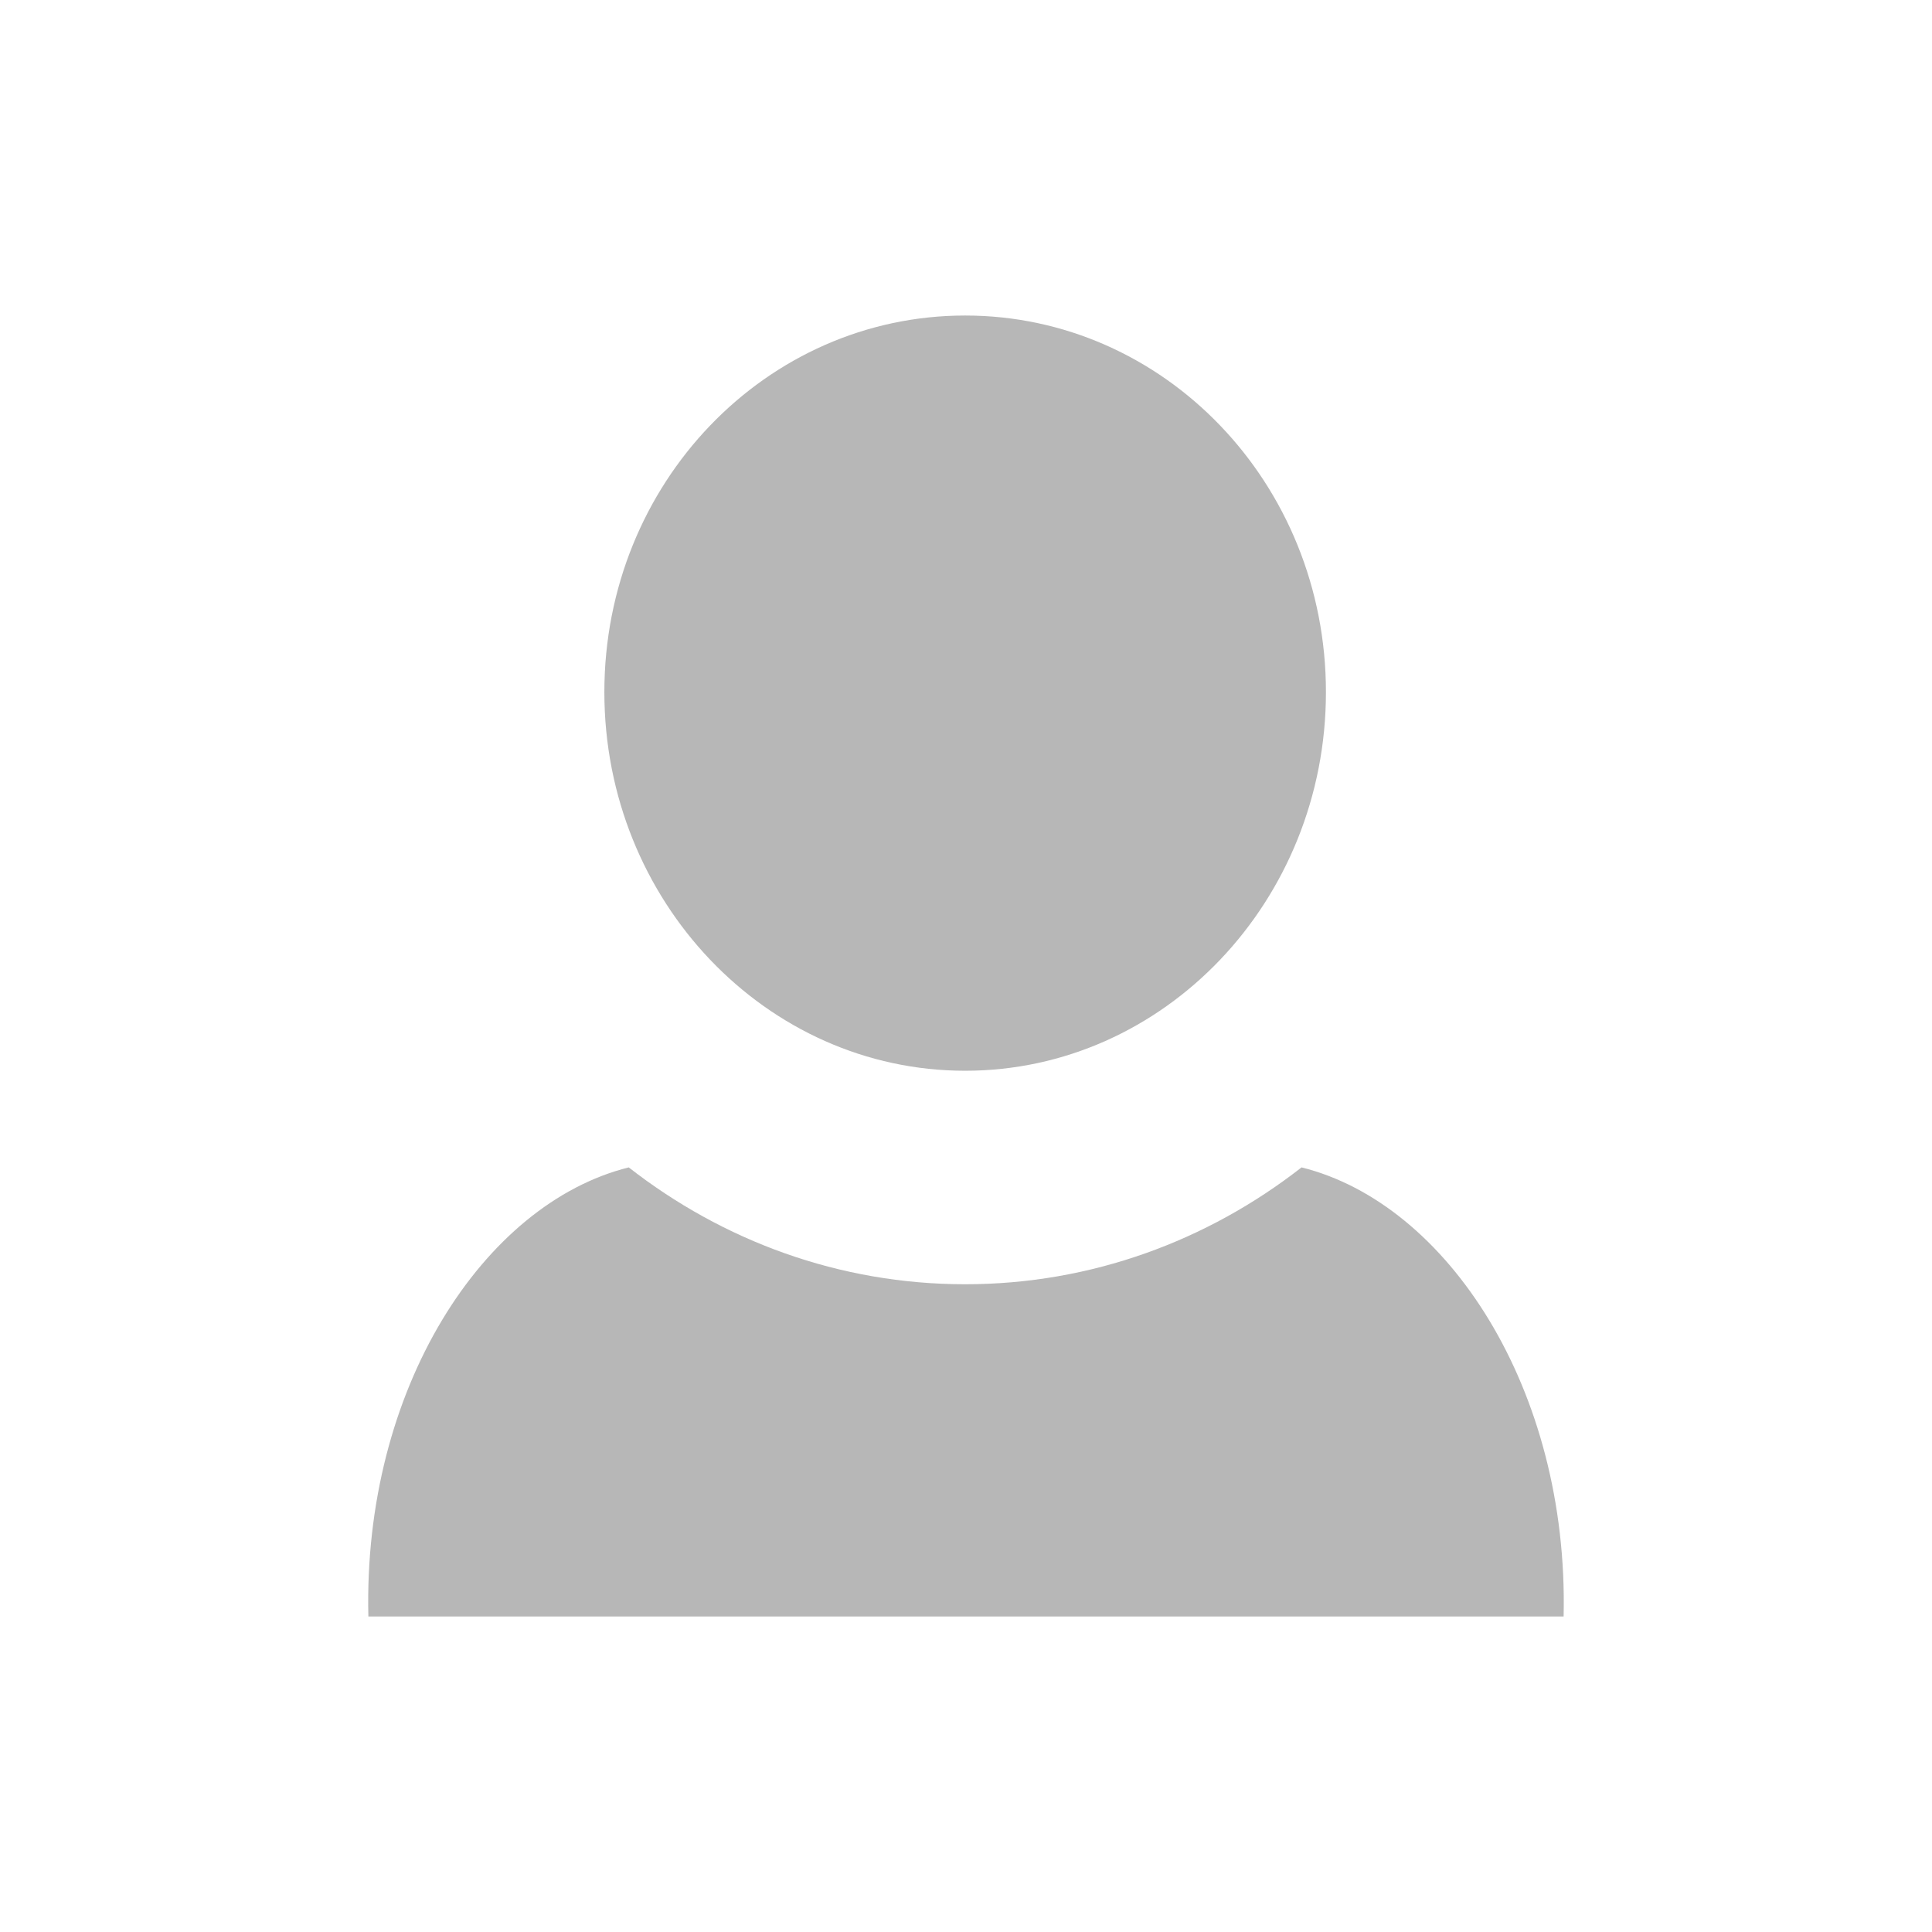 <svg height="512" viewBox="0 0 512 512" width="512" xmlns="http://www.w3.org/2000/svg">
 <path d="m255.774 83.617c-52.731 0-95.612 44.461-95.612 99.796 0 55.334 42.881 100.348 95.612 100.348 52.731 0 95.612-45.014 95.612-100.348 0-55.334-42.881-99.796-95.612-99.796zm-89.148 225.755c-38.523 9.599-70.462 58.746-69.003 119.015h316.753c1.38-60.28-30.848-109.444-69.454-119.015-24.917 19.451-55.772 30.969-89.148 30.969-33.377 0-64.232-11.518-89.148-30.969z" fill="#b7b7b7" fill-rule="evenodd"/>
</svg>
